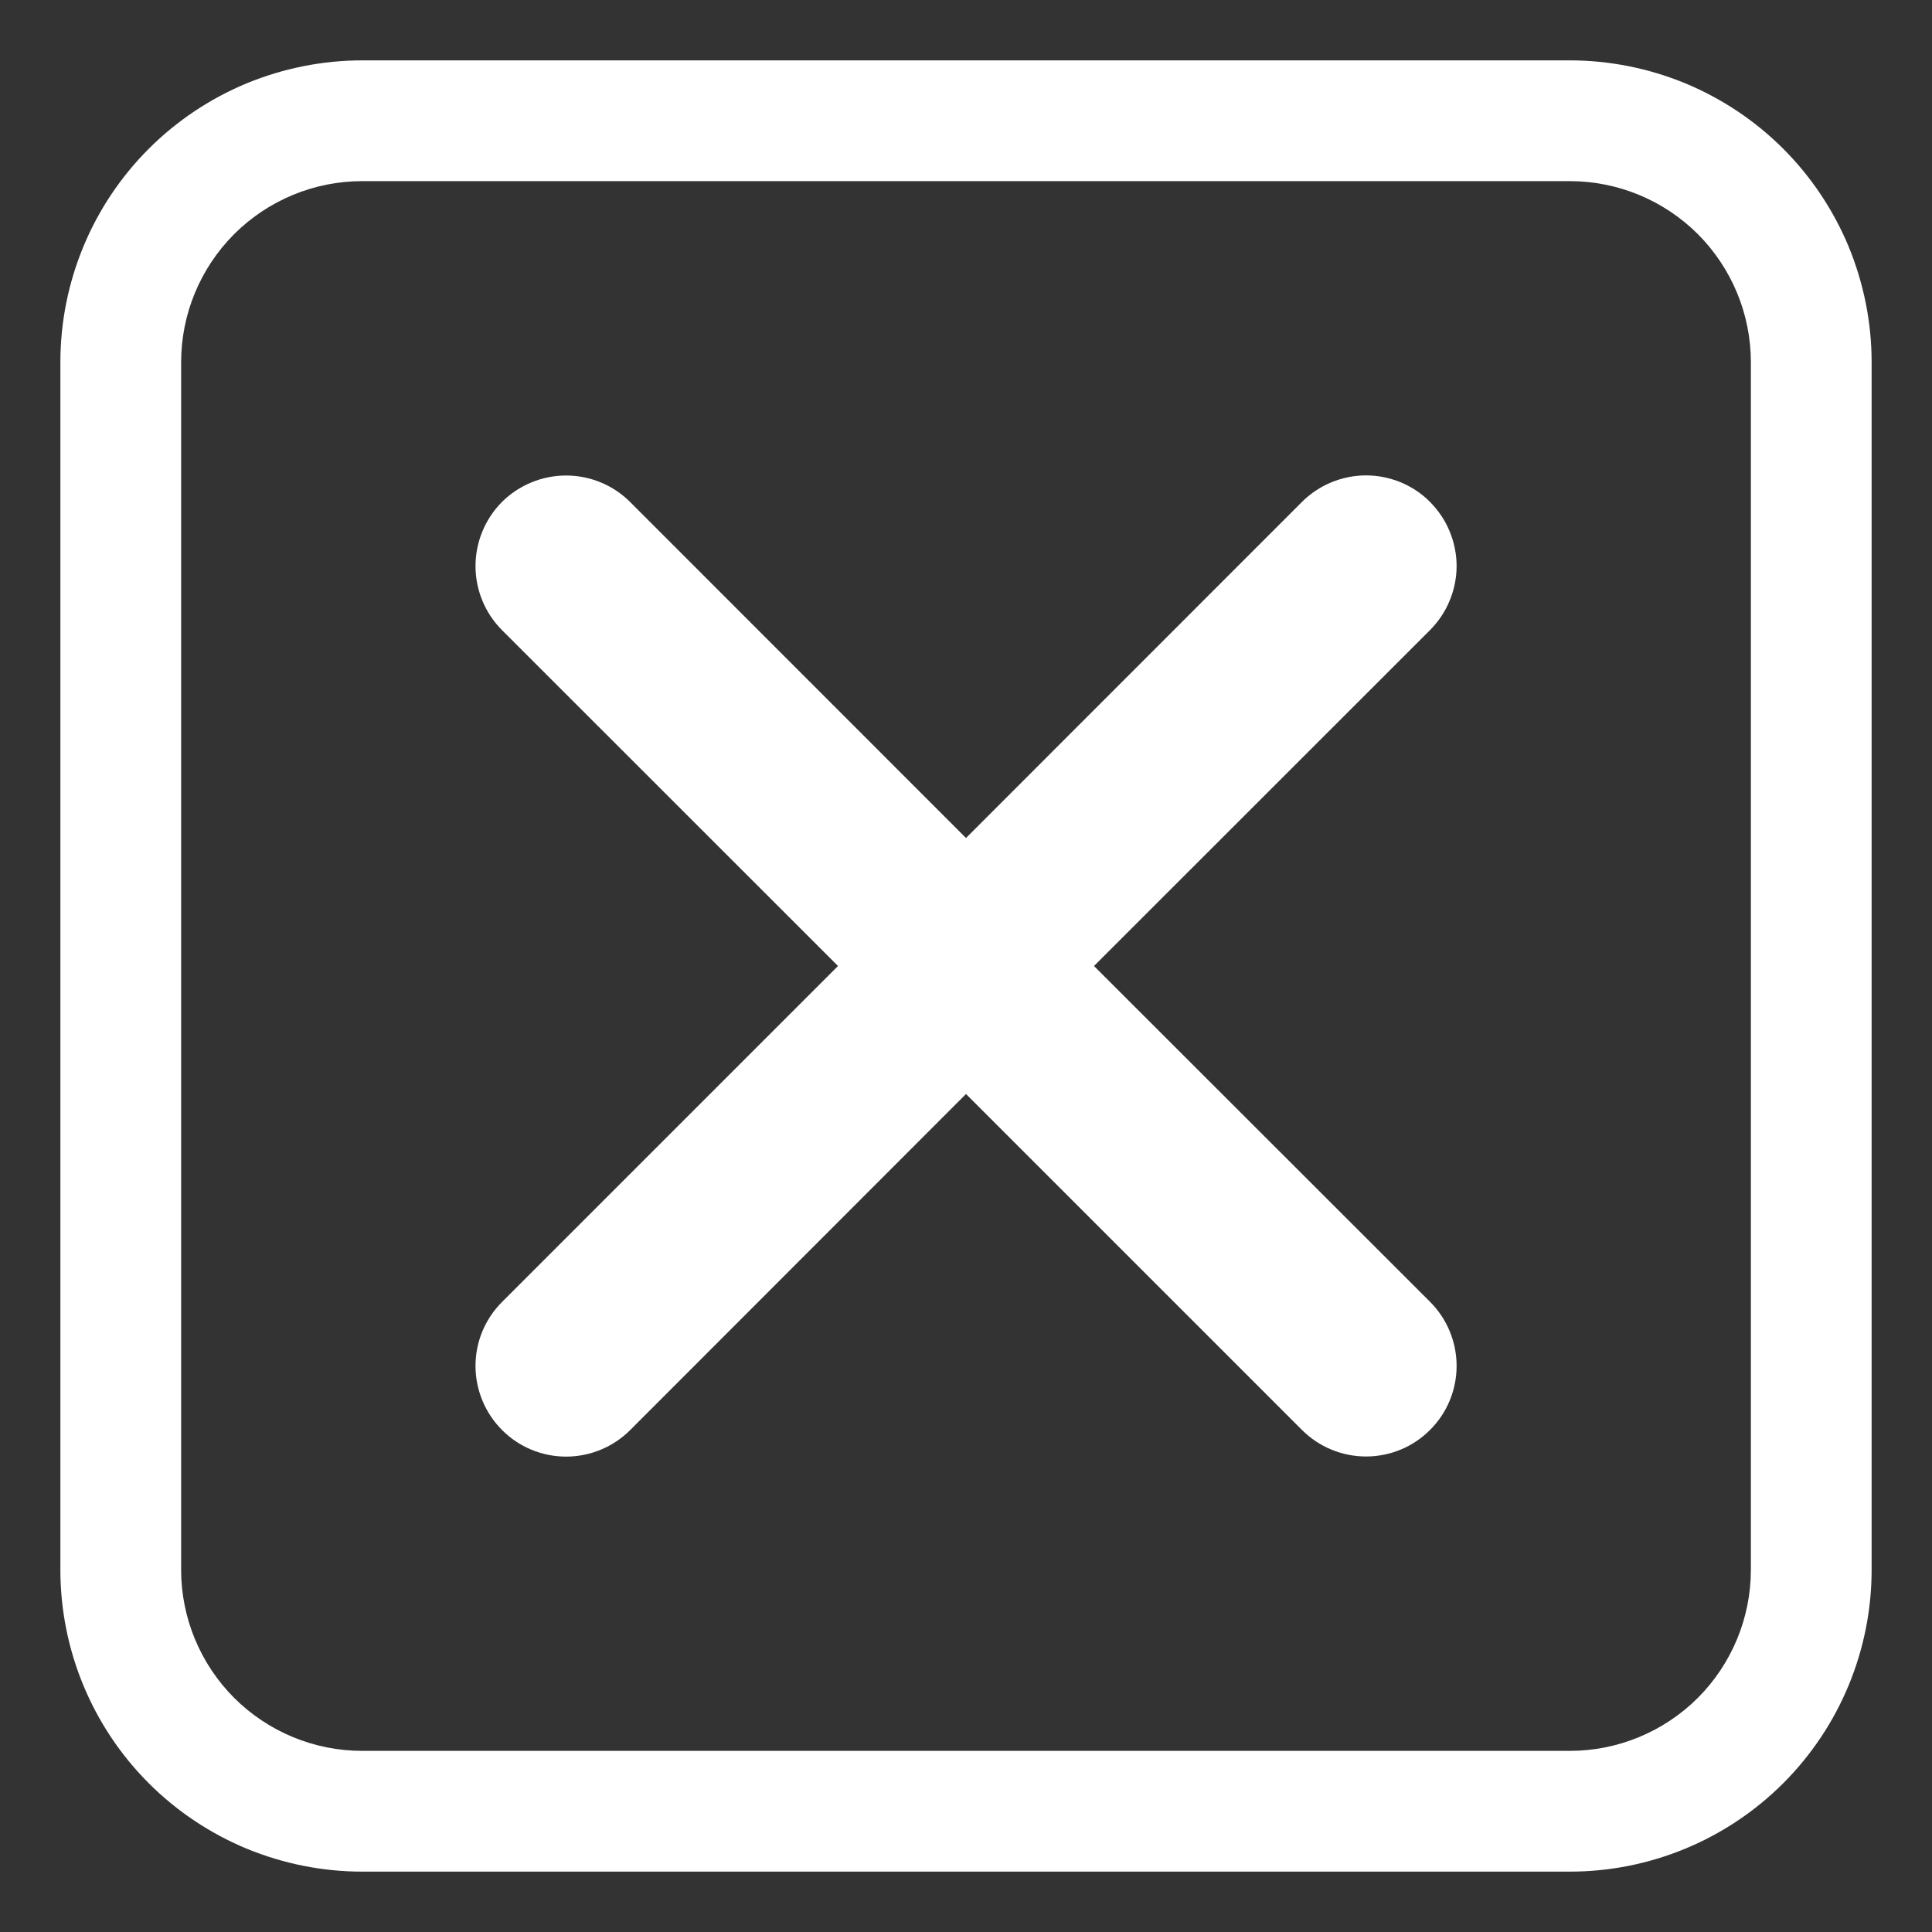 <svg width="16" height="16" viewBox="0 0 16 16" fill="none" xmlns="http://www.w3.org/2000/svg">
<rect x="0" y="0" width="16" height="16" fill="#333333" stroke="none"/>
<path d="M11.843 4.157C11.774 4.087 11.691 4.032 11.6 3.994C11.509 3.957 11.411 3.937 11.313 3.937C11.214 3.937 11.117 3.957 11.026 3.994C10.935 4.032 10.852 4.087 10.782 4.157L8 6.94L5.218 4.157C5.078 4.017 4.887 3.938 4.688 3.938C4.489 3.938 4.298 4.017 4.157 4.157C4.017 4.298 3.938 4.489 3.938 4.688C3.938 4.887 4.017 5.078 4.157 5.218L6.94 8L4.158 10.782C4.088 10.852 4.033 10.934 3.995 11.025C3.957 11.116 3.938 11.214 3.938 11.312C3.938 11.511 4.017 11.702 4.158 11.843C4.298 11.984 4.489 12.063 4.688 12.063C4.887 12.063 5.078 11.984 5.219 11.843L8 9.06L10.782 11.842C10.923 11.983 11.114 12.062 11.313 12.062C11.512 12.062 11.703 11.983 11.843 11.842C11.984 11.702 12.063 11.511 12.063 11.312C12.063 11.113 11.984 10.922 11.843 10.781L9.06 8L11.843 5.218C11.912 5.148 11.968 5.066 12.005 4.975C12.043 4.884 12.063 4.786 12.063 4.688C12.063 4.589 12.043 4.491 12.005 4.4C11.968 4.309 11.912 4.227 11.843 4.157" fill="white"/>
<path d="M3 0.5C2.672 0.5 2.347 0.565 2.043 0.69C1.74 0.816 1.464 1 1.232 1.232C0.763 1.701 0.5 2.337 0.5 3V13C0.5 13.663 0.763 14.299 1.232 14.768C1.464 15 1.74 15.184 2.043 15.31C2.347 15.435 2.672 15.5 3 15.5H13C13.663 15.5 14.299 15.237 14.768 14.768C15.237 14.299 15.5 13.663 15.5 13V3C15.5 2.672 15.435 2.347 15.31 2.043C15.184 1.74 15 1.464 14.768 1.232C14.536 1 14.26 0.816 13.957 0.69C13.653 0.565 13.328 0.5 13 0.5H3ZM1.5 3C1.5 2.602 1.658 2.221 1.939 1.939C2.221 1.658 2.602 1.5 3 1.5H13C13.398 1.5 13.779 1.658 14.061 1.939C14.342 2.221 14.5 2.602 14.5 3V13C14.5 13.398 14.342 13.779 14.061 14.061C13.779 14.342 13.398 14.5 13 14.5H3C2.602 14.5 2.221 14.342 1.939 14.061C1.658 13.779 1.5 13.398 1.5 13V3Z" fill="white"/>
</svg>
